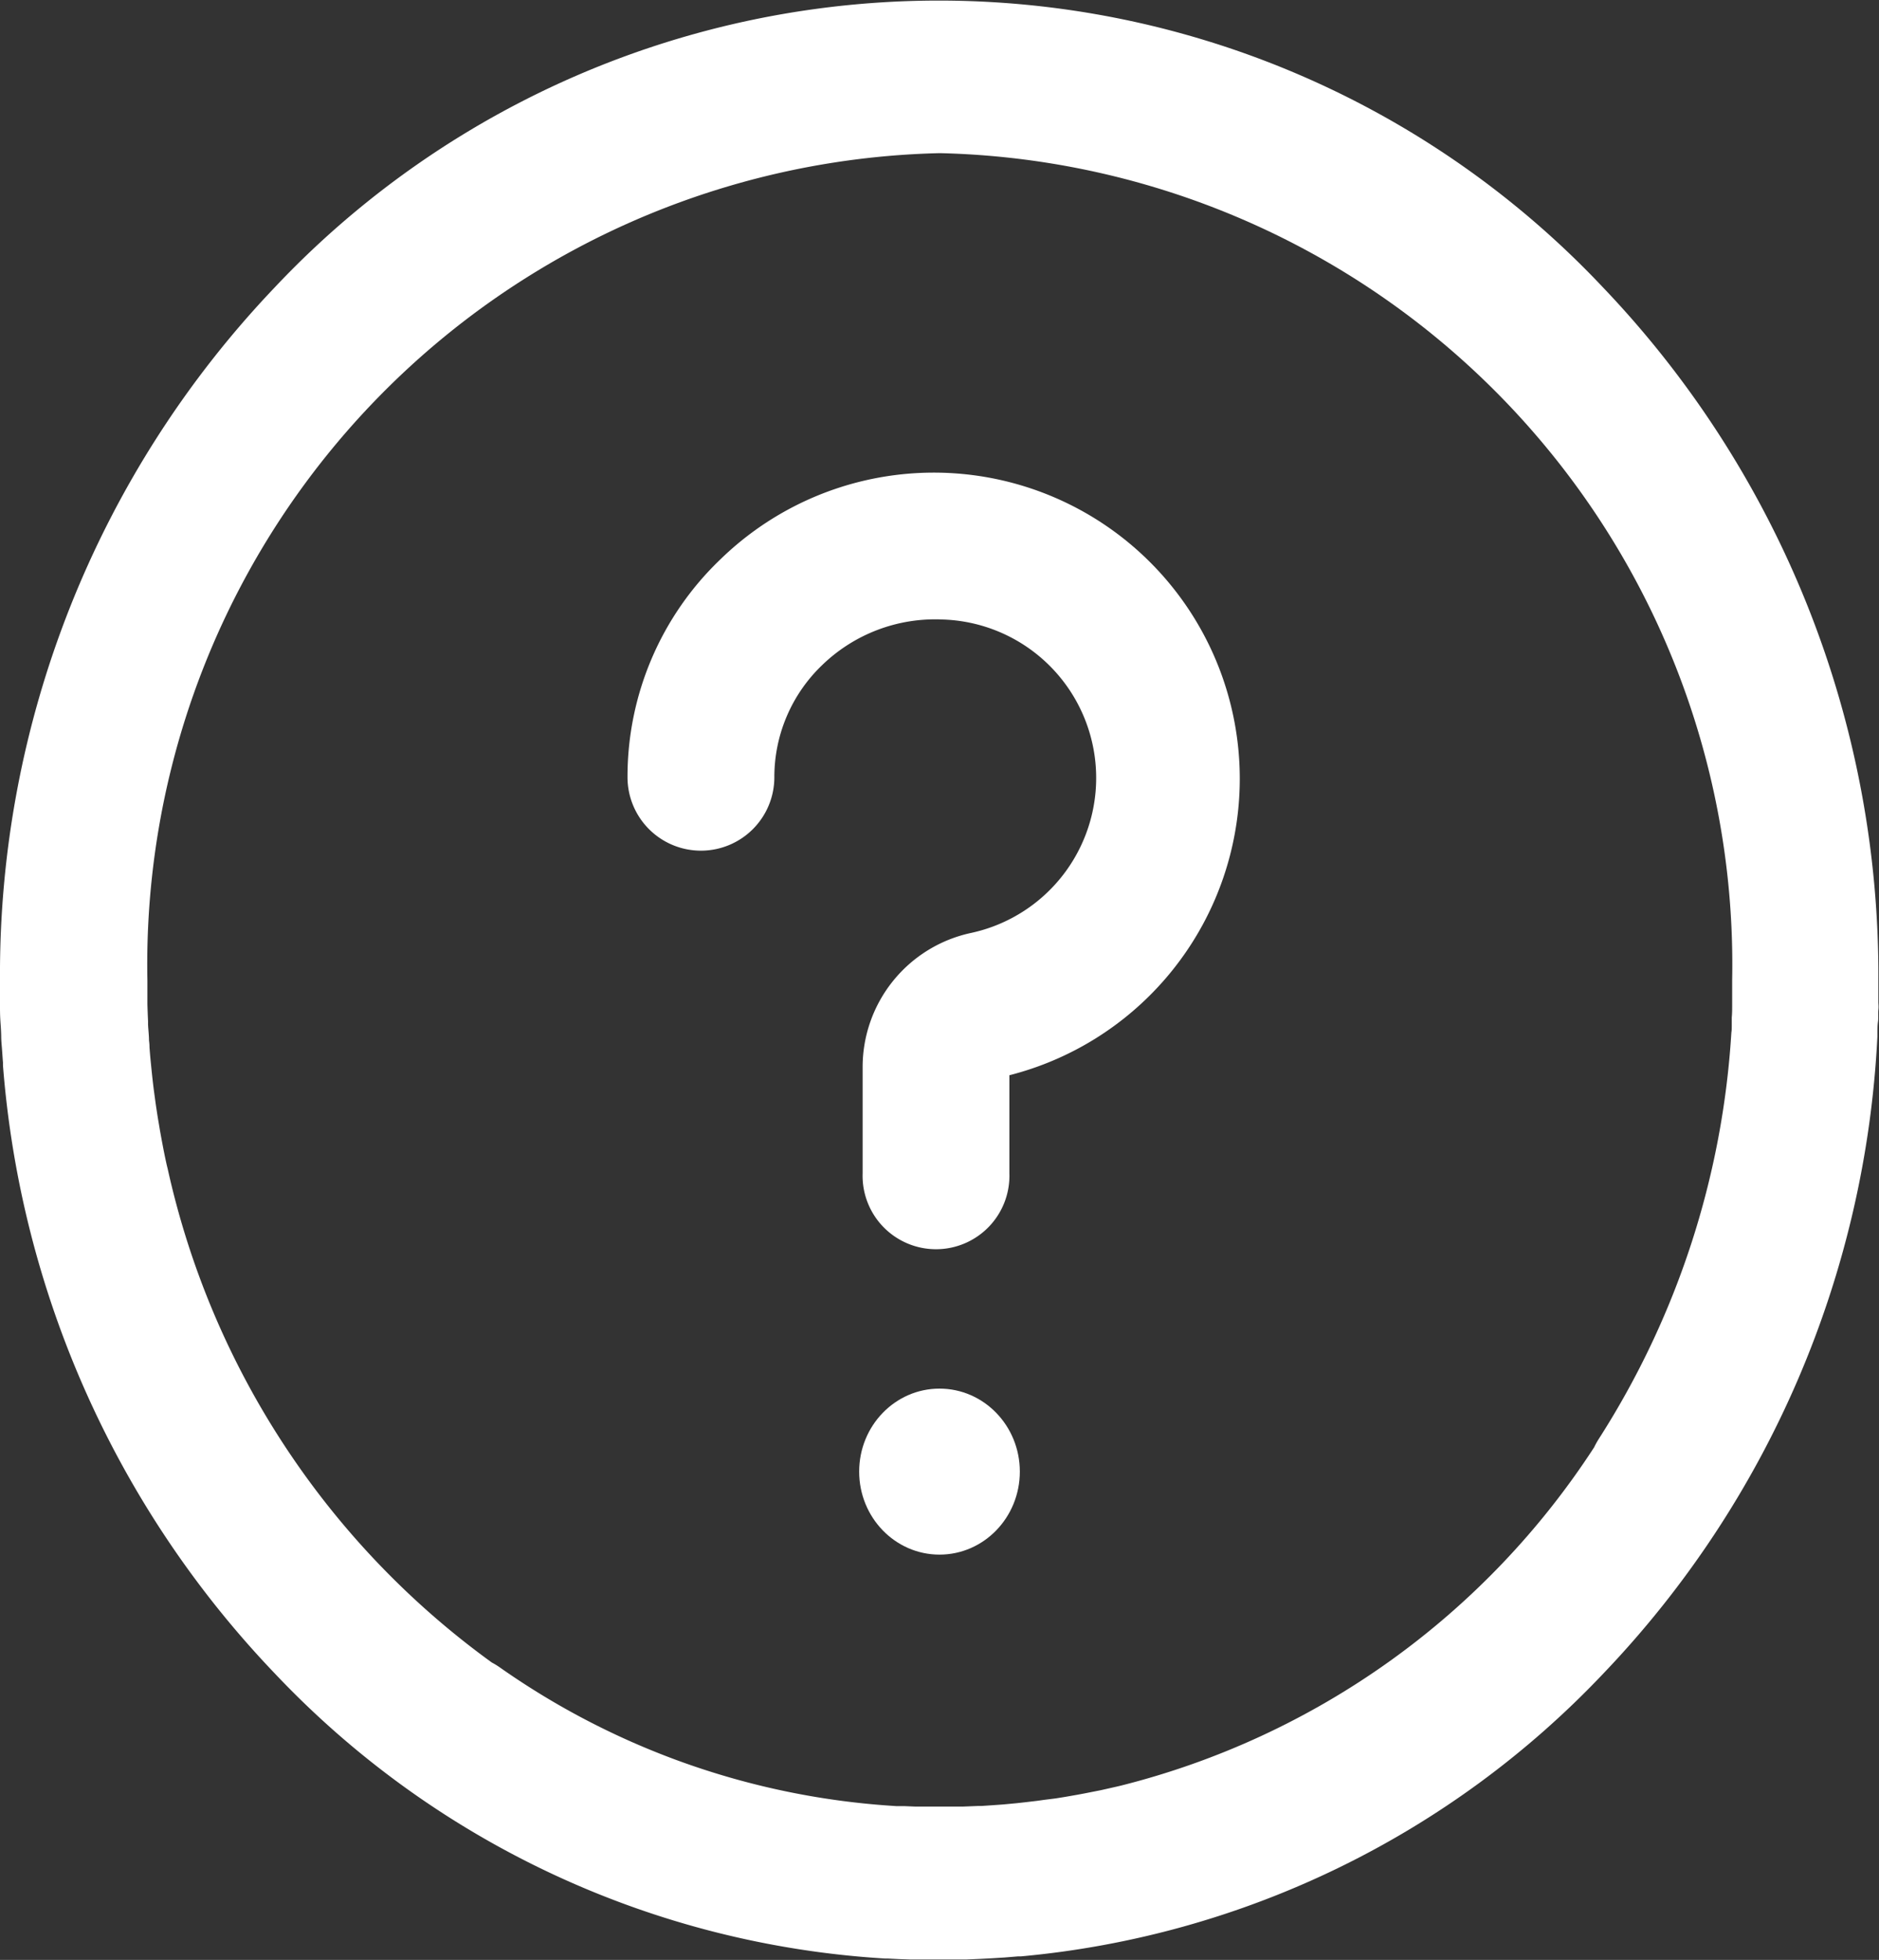 <svg id="quesmark" xmlns="http://www.w3.org/2000/svg" width="23.392" height="24.392" viewBox="0 0 23.392 24.392">
  <rect x="0" y="0" width="23.392" height="24.392" fill="#333333" stroke="none"/>
  <path id="Path_57" data-name="Path 57" d="M171.914,124.705a.914.914,0,0,0,.914-.914,1.929,1.929,0,0,1,.6-1.4,2.021,2.021,0,0,1,1.492-.563,1.973,1.973,0,0,1,.361,3.9,1.708,1.708,0,0,0-1.354,1.676v1.317a.914.914,0,1,0,1.827,0V127.5a3.809,3.809,0,1,0-3.594-6.424A3.741,3.741,0,0,0,171,123.791.914.914,0,0,0,171.914,124.705Z" transform="translate(-163.188 -114.118)" fill="#FFF"/>
  <ellipse id="Ellipse_2" data-name="Ellipse 2" cx="1" cy="1.033" rx="1" ry="1.033" transform="translate(10.696 17.282)" fill="#FFF"/>
  <path id="Path_58" data-name="Path 58" d="M12.212,24.379l.152-.008.143-.009.17-.014.035,0a11.412,11.412,0,0,0,7.254-3.526A12.348,12.348,0,0,0,23.372,12.9c0-.011,0-.023,0-.034,0-.049,0-.1.007-.148s0-.1.005-.148,0-.07,0-.1c0-.089,0-.178,0-.267a12.384,12.384,0,0,0-3.426-8.624,11.36,11.36,0,0,0-16.54,0A12.384,12.384,0,0,0,0,12.2c0,.089,0,.177,0,.266q0,.043,0,.086,0,.093.007.186t.008.159c0,.05.005.1.009.149s.008.118.013.178l0,.036a12.331,12.331,0,0,0,3.381,7.564,11.4,11.4,0,0,0,7.6,3.551l.033,0,.142.007.142.005.1,0c.085,0,.171,0,.256,0s.17,0,.255,0l.082,0ZM2.087,14.544,2.076,14.5q-.024-.108-.045-.217l-.011-.058q-.015-.079-.029-.158l-.015-.09q-.014-.08-.026-.161-.009-.058-.017-.117t-.019-.14q-.006-.049-.012-.1-.009-.079-.017-.159-.005-.051-.01-.1-.008-.083-.014-.167,0-.042-.006-.083c0-.066-.009-.132-.012-.2,0-.014,0-.028,0-.041q-.005-.106-.008-.213,0-.032,0-.063c0-.078,0-.156,0-.234A10.1,10.1,0,0,1,11.7,1.906,10.1,10.1,0,0,1,21.564,12.2c0,.078,0,.155,0,.233,0,.027,0,.054,0,.081,0,.049,0,.1-.005.148,0,.033,0,.067,0,.1s0,.06-.005.089a10.559,10.559,0,0,1-1.653,5.061.971.971,0,0,0-.055.1,9.9,9.9,0,0,1-5.888,4.21l-.046.011-.208.047-.056.011-.152.03-.086.016-.155.027-.112.018L13,22.4l-.094.013-.153.018-.1.011-.16.015-.08.006-.19.013-.04,0-.2.008-.061,0-.224,0-.223,0-.077,0-.142-.006-.1,0-.086-.006a9.581,9.581,0,0,1-4.853-1.724.912.912,0,0,0-.094-.057A10.337,10.337,0,0,1,2.087,14.544Z" fill="#FFF"/>
</svg>
